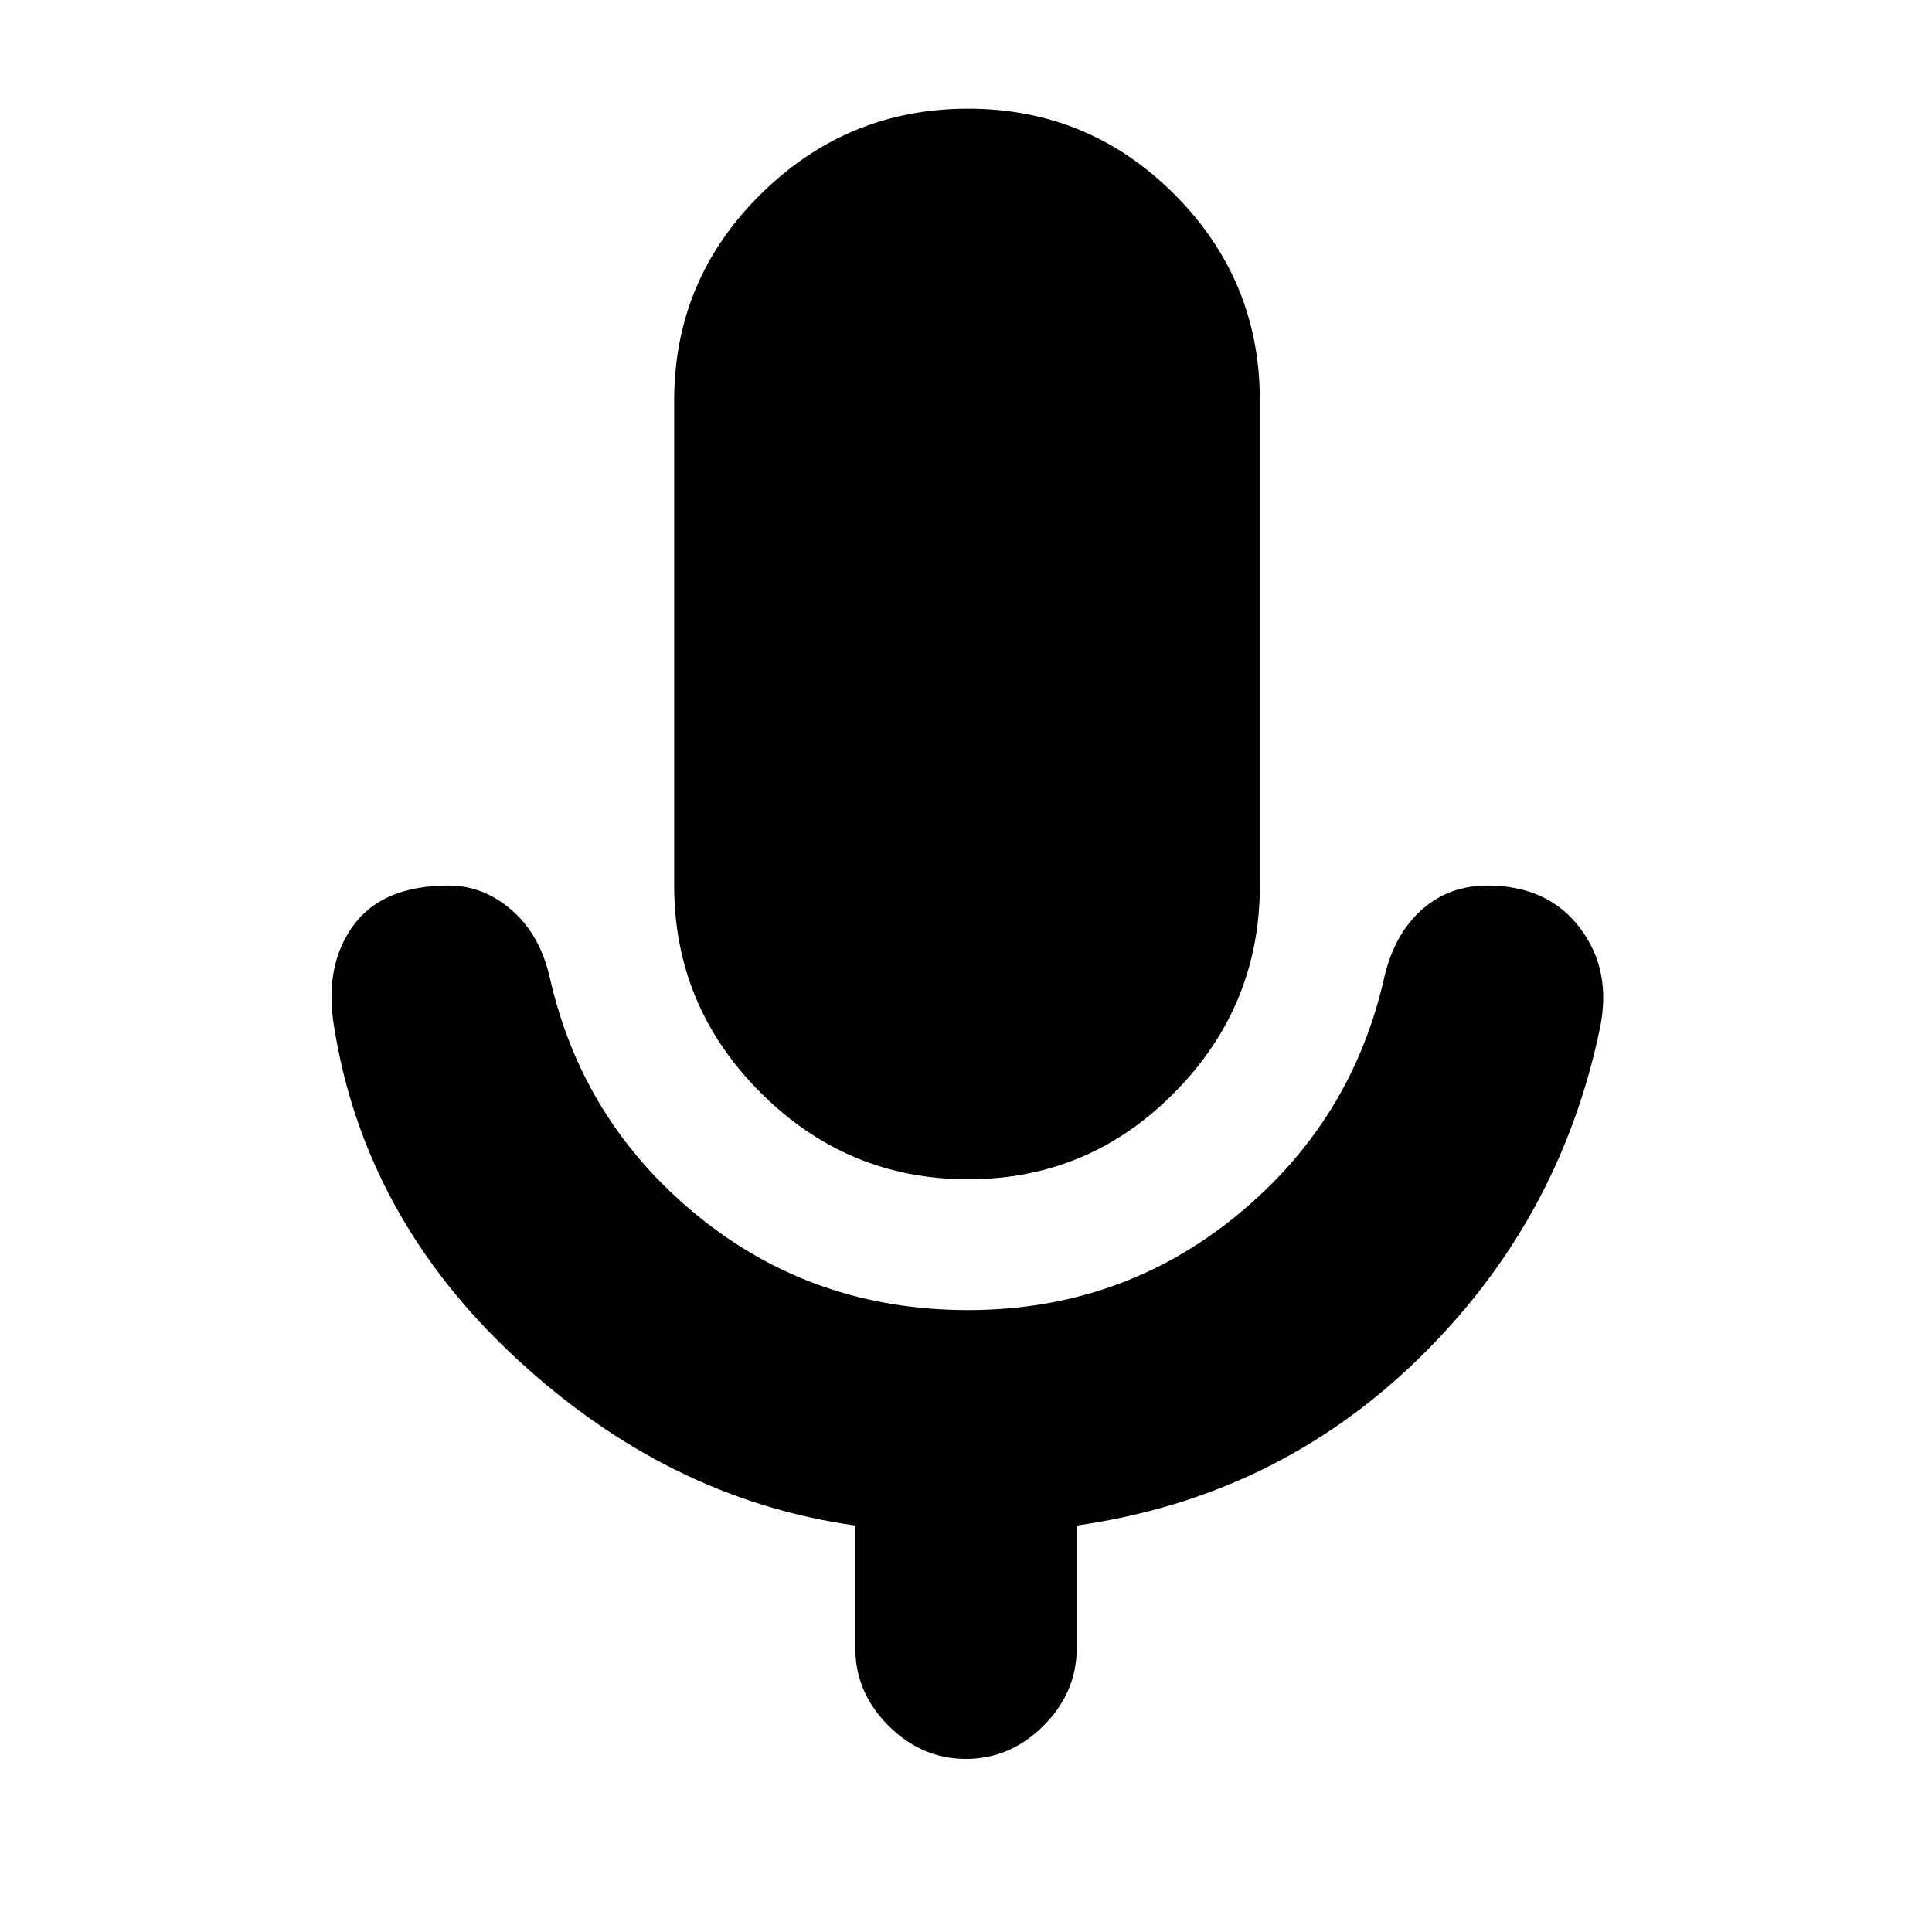 <svg xmlns="http://www.w3.org/2000/svg" height="20" width="20"><path d="M10.021 12.208Q8.771 12.208 7.875 11.312Q6.979 10.417 6.979 9.167V4.146Q6.979 2.896 7.875 2.01Q8.771 1.125 10.021 1.125Q11.271 1.125 12.156 2.01Q13.042 2.896 13.042 4.146V9.167Q13.042 10.417 12.156 11.312Q11.271 12.208 10.021 12.208ZM10 18.208Q9.542 18.208 9.198 17.865Q8.854 17.521 8.854 17.062V15.792Q6.917 15.521 5.344 14.062Q3.771 12.604 3.458 10.625Q3.354 10 3.656 9.583Q3.958 9.167 4.646 9.167Q5 9.167 5.292 9.417Q5.583 9.667 5.688 10.104Q6.021 11.604 7.219 12.583Q8.417 13.562 10.021 13.562Q11.604 13.562 12.802 12.583Q14 11.604 14.333 10.104Q14.438 9.667 14.719 9.417Q15 9.167 15.396 9.167Q16.021 9.167 16.354 9.604Q16.688 10.042 16.562 10.646Q16.146 12.646 14.677 14.073Q13.208 15.5 11.146 15.792V17.062Q11.146 17.521 10.802 17.865Q10.458 18.208 10 18.208Z"/></svg>